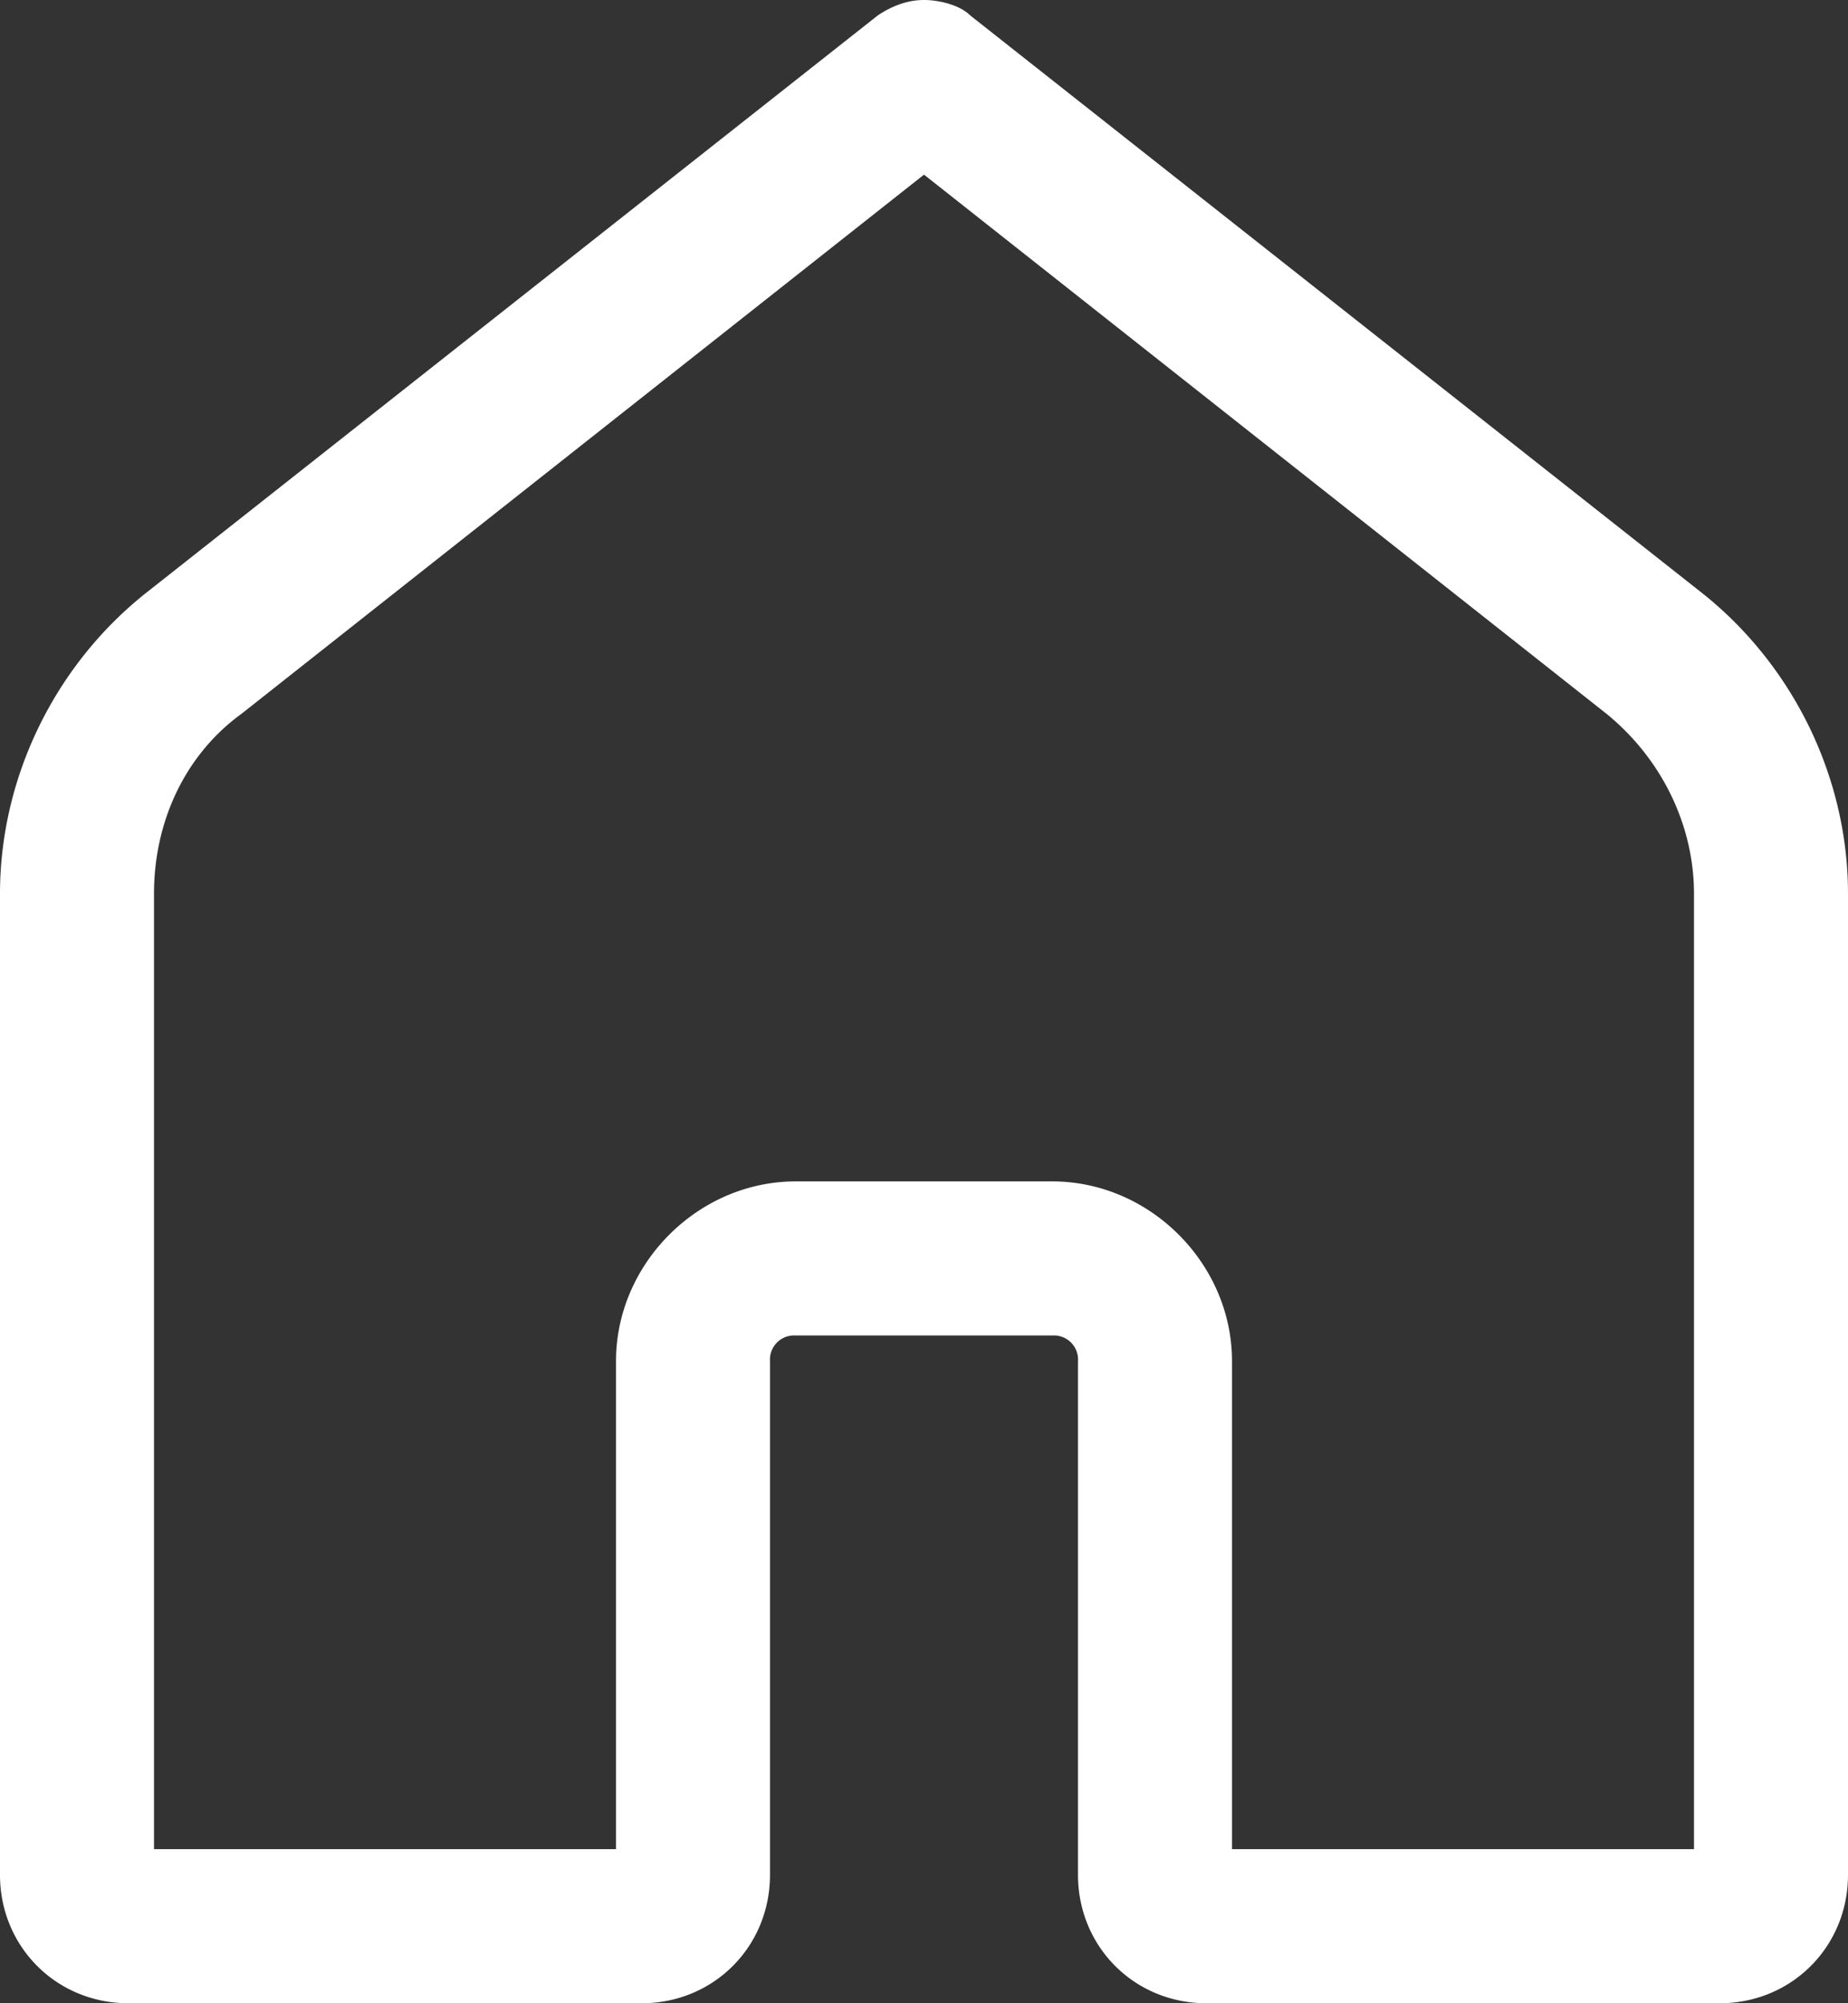 <svg xmlns="http://www.w3.org/2000/svg" viewBox="0 0 36 39" xmlns:v="https://vecta.io/nano"><rect x="0" y="0" width="36" height="39" fill="#333333" stroke="none"/><path d="M18 0c-.3 0-.6.1-.9.3L2.9 11.5C1.1 12.9 0 15.1 0 17.4v19.1C0 37.9 1.1 39 2.5 39h10c1.4 0 2.5-1.1 2.5-2.5v-10a.47.47 0 0 1 .5-.5h5a.47.47 0 0 1 .5.5v10c0 1.4 1.1 2.5 2.5 2.5h10c1.4 0 2.5-1.1 2.5-2.5V17.4c0-2.3-1.1-4.5-2.9-5.9L18.9.3c-.2-.2-.6-.3-.9-.3zm0 3.4l13.3 10.5c1.1.9 1.7 2.2 1.7 3.5V36h-9v-9.5c0-1.9-1.6-3.5-3.5-3.5h-5c-1.9 0-3.5 1.6-3.5 3.5V36H3V17.4c0-1.4.6-2.7 1.7-3.5L18 3.4z" fill="#fff"/></svg>